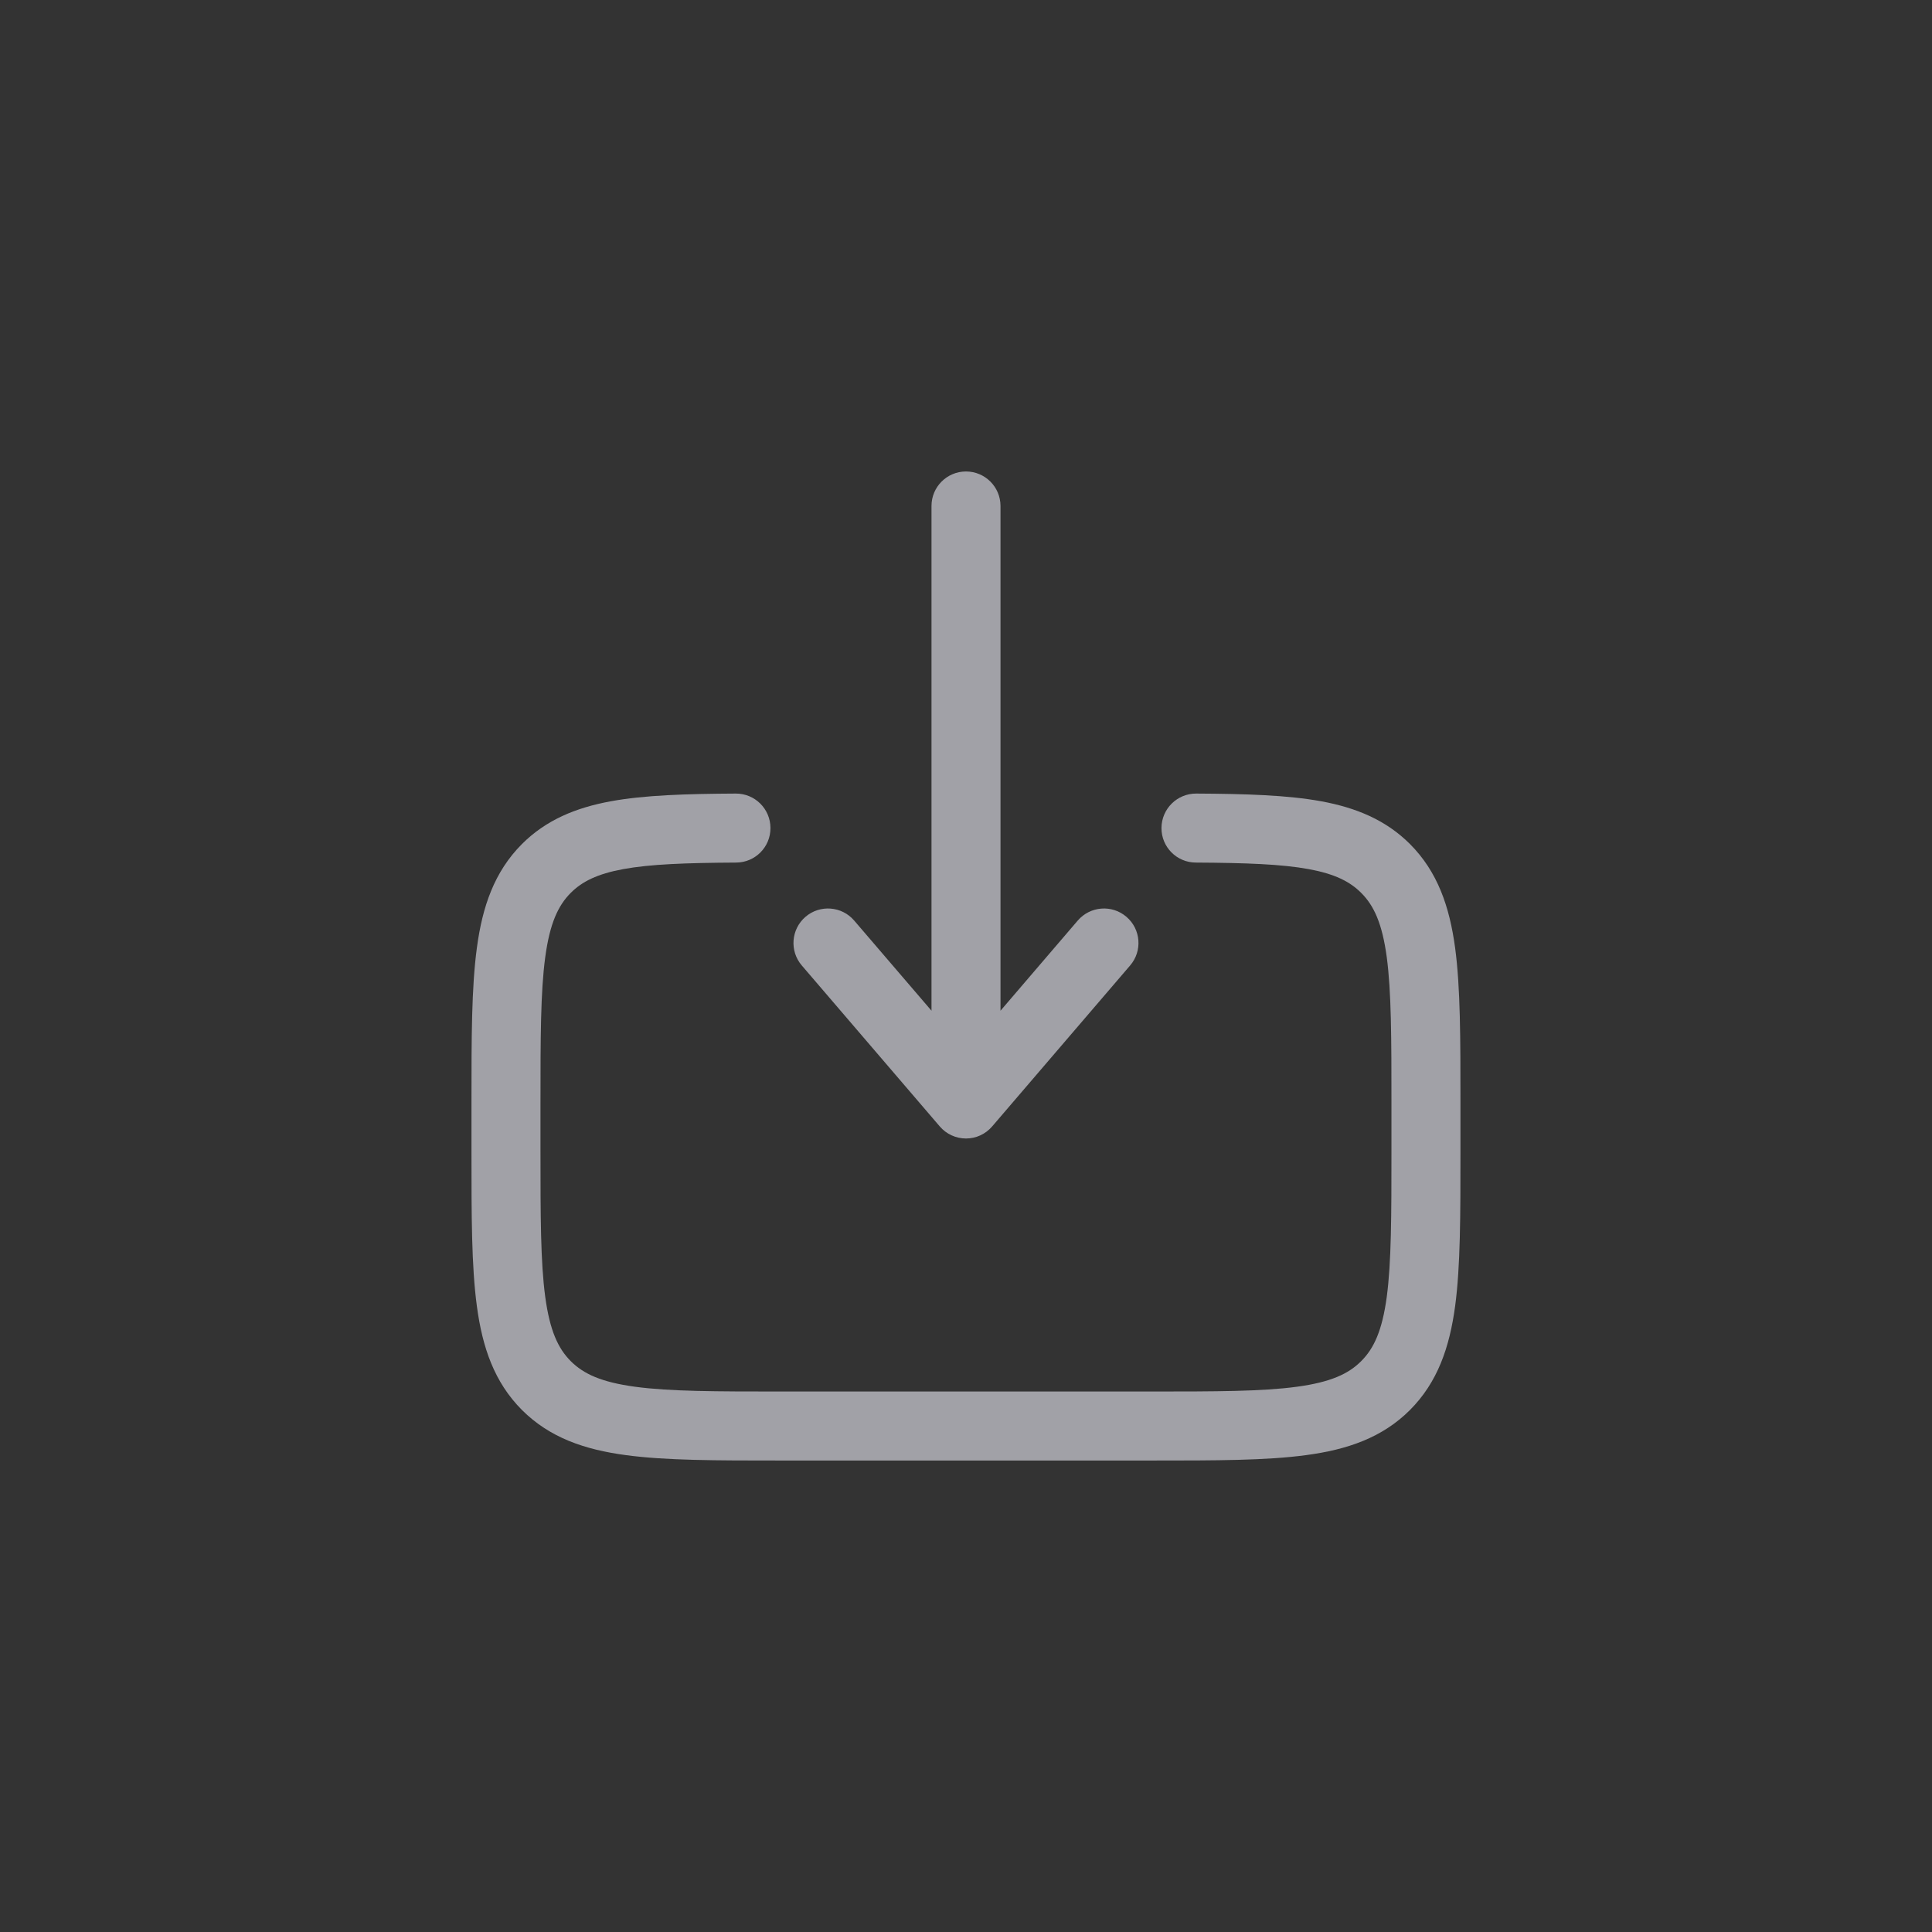 <svg width="28" height="28" viewBox="0 0 28 28" fill="none" xmlns="http://www.w3.org/2000/svg">
<rect x="0" y="0" width="28" height="28" fill="#333333" stroke="none"/>
<g clip-path="url(#clip0_2349_1587)">
<path fill-rule="evenodd" clip-rule="evenodd" d="M14 6.833C14.276 6.833 14.5 7.057 14.5 7.333V14.648L15.62 13.341C15.8 13.132 16.115 13.107 16.325 13.287C16.535 13.467 16.559 13.782 16.379 13.992L14.379 16.325C14.284 16.436 14.146 16.5 14 16.5C13.854 16.5 13.715 16.436 13.62 16.325L11.62 13.992C11.44 13.782 11.465 13.467 11.674 13.287C11.884 13.107 12.2 13.132 12.379 13.341L13.5 14.648V7.333C13.5 7.057 13.723 6.833 14 6.833ZM10.664 11.501C10.94 11.5 11.165 11.722 11.166 11.999C11.168 12.275 10.945 12.5 10.669 12.501C9.94 12.505 9.423 12.524 9.031 12.596C8.653 12.666 8.435 12.777 8.272 12.94C8.088 13.124 7.968 13.383 7.902 13.872C7.834 14.376 7.833 15.043 7.833 16V16.667C7.833 17.624 7.834 18.291 7.902 18.795C7.968 19.284 8.088 19.543 8.272 19.727C8.457 19.912 8.716 20.032 9.205 20.098C9.709 20.166 10.376 20.167 11.333 20.167H16.666C17.623 20.167 18.291 20.166 18.794 20.098C19.283 20.032 19.543 19.912 19.727 19.727C19.912 19.543 20.032 19.284 20.098 18.795C20.165 18.291 20.166 17.624 20.166 16.667V16C20.166 15.043 20.165 14.376 20.098 13.872C20.032 13.383 19.912 13.124 19.727 12.94C19.565 12.777 19.346 12.666 18.968 12.596C18.576 12.524 18.059 12.505 17.33 12.501C17.054 12.5 16.831 12.275 16.833 11.999C16.835 11.722 17.06 11.5 17.336 11.501C18.057 11.505 18.658 11.523 19.149 11.613C19.654 11.706 20.084 11.883 20.434 12.232C20.835 12.634 21.008 13.139 21.089 13.739C21.166 14.317 21.166 15.052 21.166 15.964V16.703C21.166 17.615 21.166 18.35 21.089 18.928C21.008 19.528 20.835 20.033 20.434 20.435C20.033 20.836 19.528 21.009 18.927 21.089C18.349 21.167 17.615 21.167 16.703 21.167H11.296C10.385 21.167 9.65 21.167 9.072 21.089C8.472 21.009 7.967 20.836 7.565 20.435C7.164 20.033 6.991 19.528 6.911 18.928C6.833 18.35 6.833 17.615 6.833 16.703V15.964C6.833 15.052 6.833 14.317 6.911 13.739C6.991 13.139 7.164 12.634 7.565 12.232C7.915 11.883 8.345 11.706 8.851 11.613C9.342 11.523 9.943 11.505 10.664 11.501Z" fill="#EBEBF5" fill-opacity="0.6"/>
</g>
<defs>
<clipPath id="clip0_2349_1587">
<rect x="6" y="6" width="16" height="16" rx="3.333" fill="white"/>
</clipPath>
</defs>
</svg>
